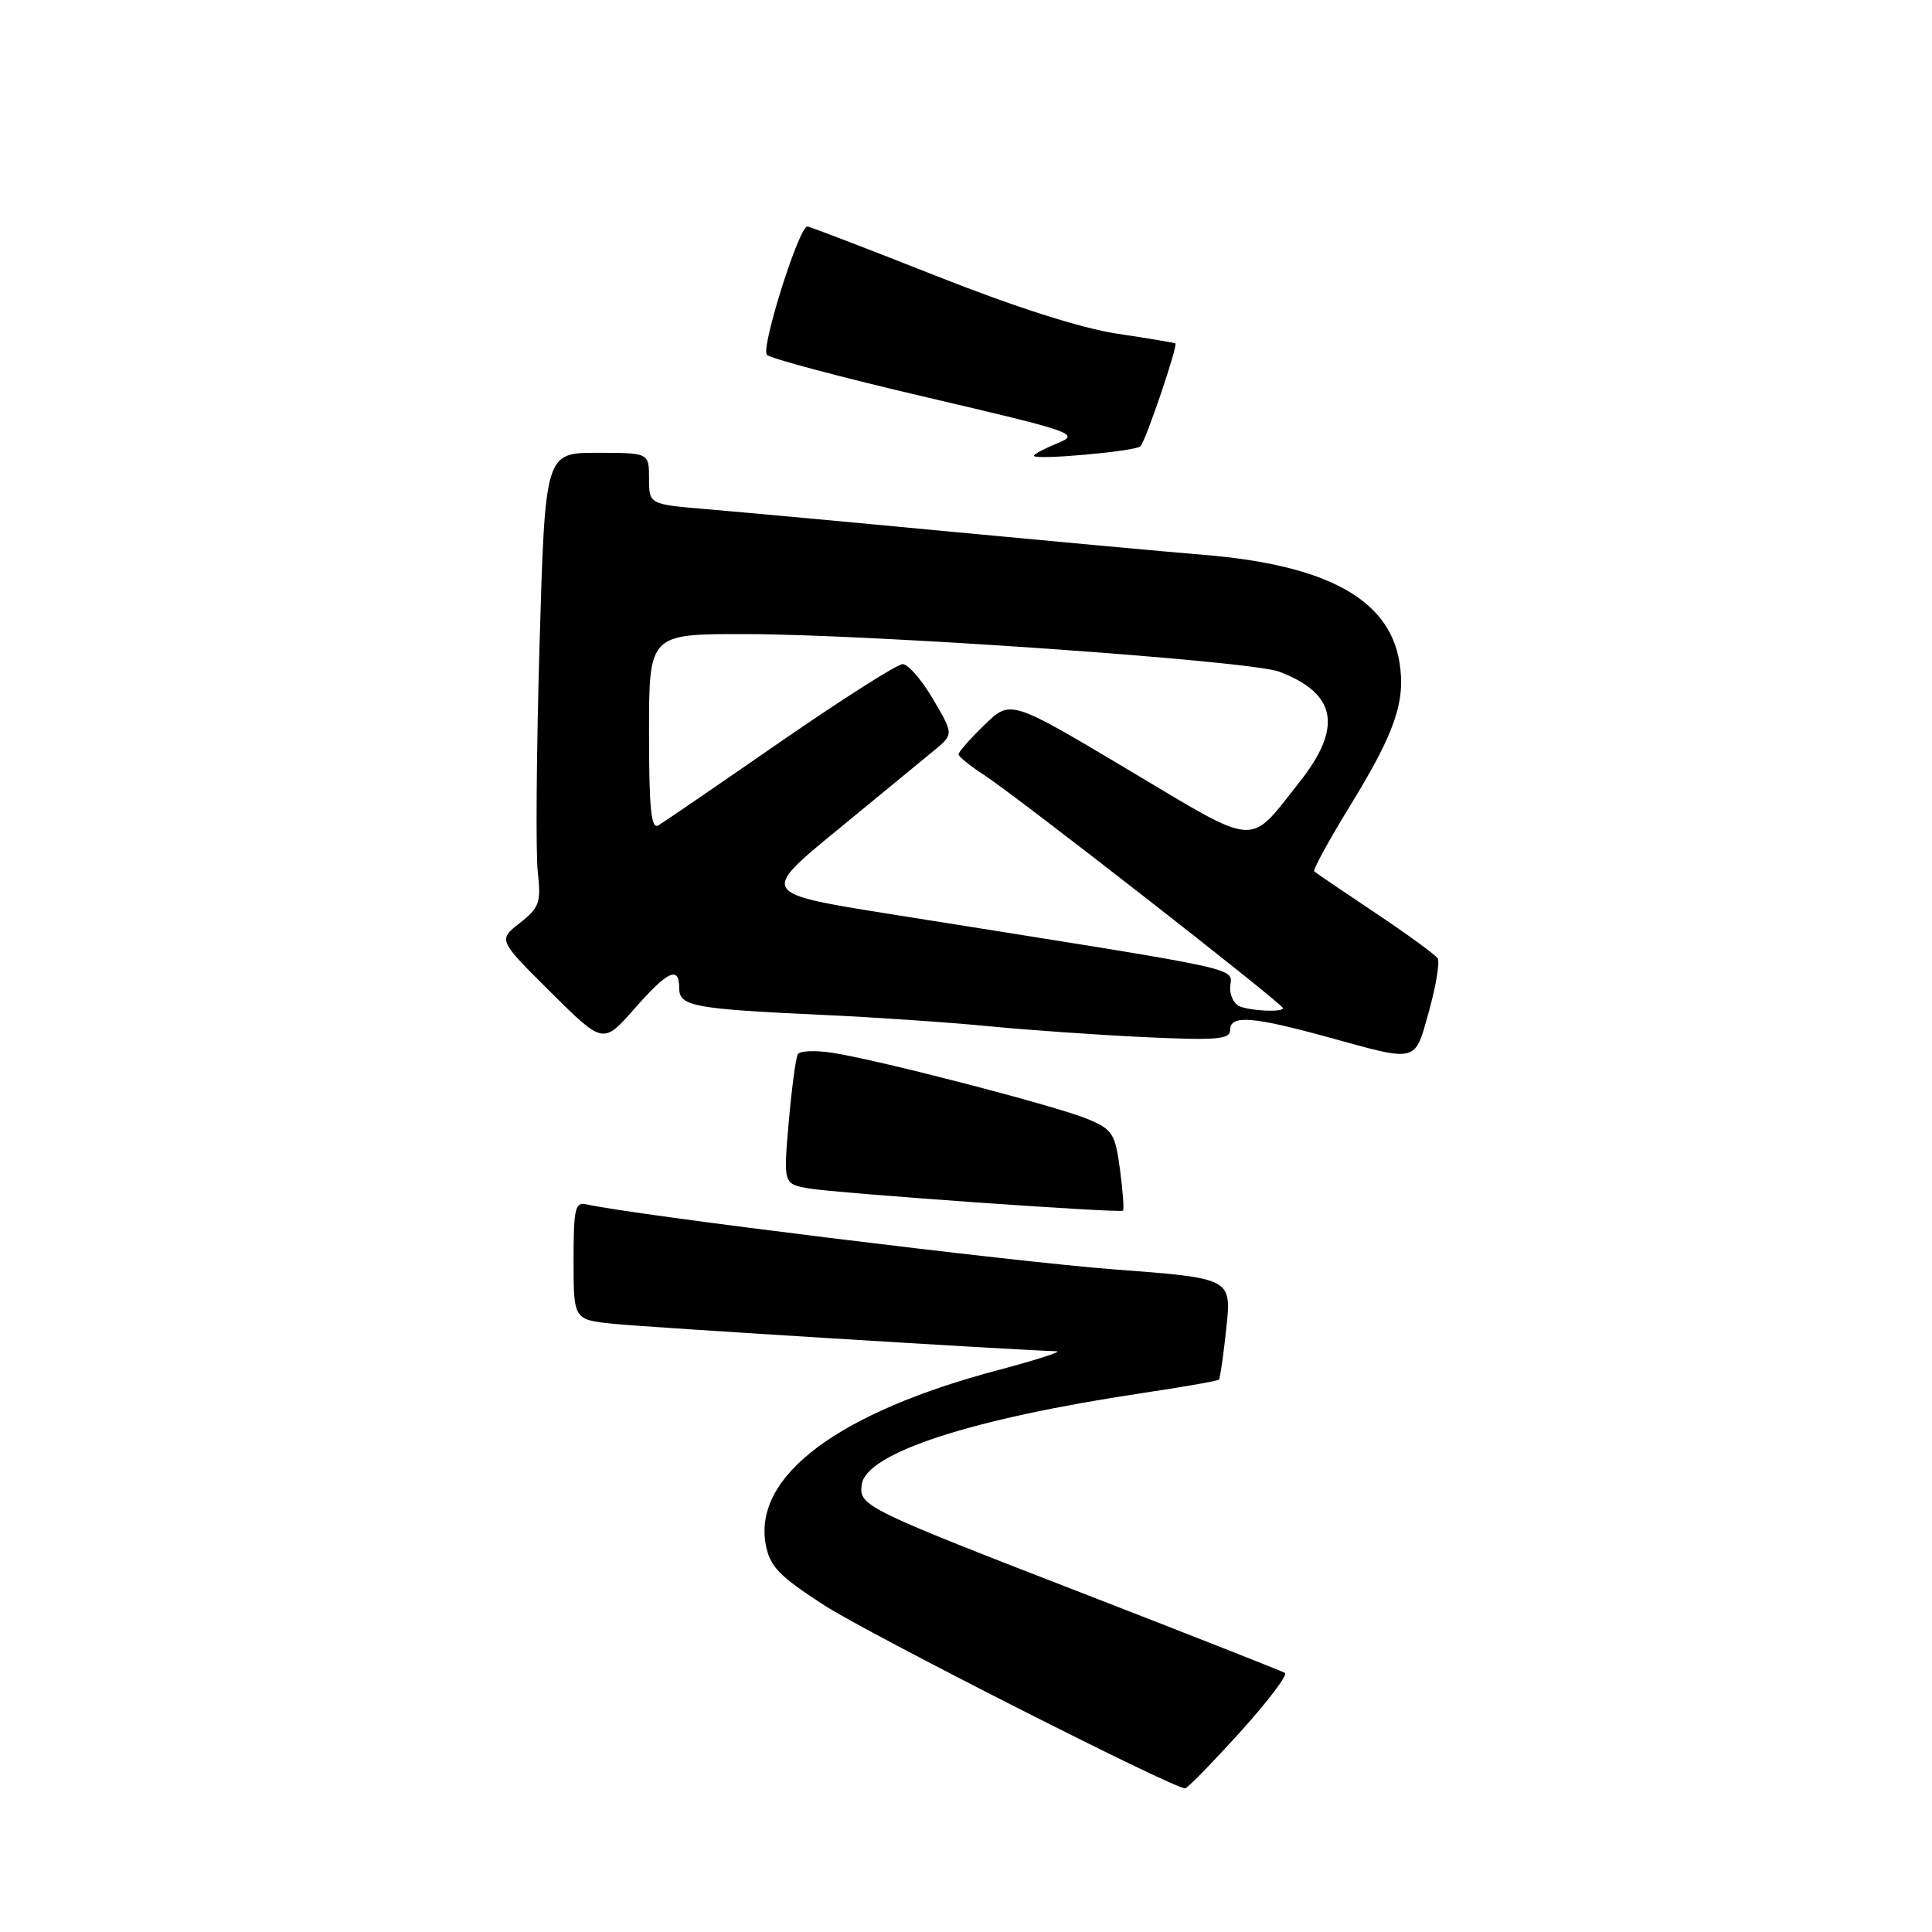 <?xml version="1.0" encoding="UTF-8" standalone="no"?>
<!DOCTYPE svg PUBLIC "-//W3C//DTD SVG 1.1//EN" "http://www.w3.org/Graphics/SVG/1.1/DTD/svg11.dtd" >
<svg xmlns="http://www.w3.org/2000/svg" xmlns:xlink="http://www.w3.org/1999/xlink" version="1.1" viewBox="0 0 256 256">
 <g >
 <path fill="currentColor"
d=" M 164.28 229.56 C 167.98 225.47 170.67 221.92 170.26 221.67 C 169.84 221.42 158.31 216.88 144.64 211.57 C 114.41 199.86 113.78 199.55 114.19 196.69 C 114.78 192.52 128.74 187.98 151.36 184.59 C 156.78 183.78 161.35 182.98 161.51 182.81 C 161.67 182.64 162.12 179.55 162.50 175.93 C 163.19 169.37 163.19 169.37 147.58 168.20 C 134.50 167.21 83.51 160.93 77.75 159.59 C 76.20 159.23 76.00 160.07 76.00 167.02 C 76.00 174.86 76.00 174.86 81.25 175.41 C 85.45 175.85 134.06 178.86 140.00 179.05 C 140.82 179.07 137.38 180.18 132.35 181.52 C 111.02 187.16 99.76 195.60 101.47 204.68 C 102.01 207.57 103.23 208.84 109.19 212.69 C 114.99 216.45 155.21 236.86 157.02 236.97 C 157.31 236.99 160.57 233.65 164.28 229.56 Z  M 148.41 155.01 C 147.77 150.20 147.42 149.66 144.13 148.28 C 140.05 146.58 116.60 140.48 110.35 139.51 C 108.07 139.15 105.99 139.23 105.72 139.68 C 105.45 140.13 104.91 144.18 104.51 148.69 C 103.80 156.87 103.80 156.87 107.15 157.47 C 110.64 158.09 148.27 160.76 148.80 160.42 C 148.96 160.32 148.79 157.88 148.41 155.01 Z  M 189.36 133.94 C 190.28 130.61 190.80 127.48 190.50 126.99 C 190.20 126.51 186.47 123.79 182.23 120.96 C 177.98 118.12 174.34 115.65 174.14 115.46 C 173.94 115.27 176.08 111.35 178.90 106.76 C 184.88 97.01 186.28 92.92 185.43 87.72 C 184.07 79.39 175.79 74.86 159.50 73.52 C 155.10 73.16 140.25 71.80 126.50 70.50 C 112.75 69.19 98.01 67.84 93.75 67.48 C 86.00 66.83 86.00 66.83 86.00 63.41 C 86.00 60.00 86.00 60.00 79.11 60.00 C 72.23 60.00 72.23 60.00 71.49 85.55 C 71.08 99.61 70.98 113.12 71.26 115.57 C 71.71 119.60 71.47 120.27 68.88 122.30 C 66.00 124.55 66.00 124.55 72.96 131.46 C 79.92 138.37 79.92 138.37 84.05 133.68 C 88.52 128.60 90.00 127.92 90.00 130.95 C 90.00 133.34 91.89 133.69 109.00 134.48 C 115.88 134.79 125.78 135.47 131.00 135.98 C 136.22 136.49 145.56 137.14 151.75 137.43 C 161.24 137.87 163.00 137.72 163.00 136.48 C 163.00 134.45 165.91 134.67 176.00 137.44 C 188.01 140.75 187.42 140.90 189.36 133.94 Z  M 151.12 59.13 C 151.82 58.42 156.12 45.74 155.74 45.50 C 155.61 45.41 152.12 44.83 148.00 44.21 C 143.24 43.49 134.47 40.69 124.00 36.54 C 114.92 32.95 107.27 30.01 106.98 30.01 C 105.87 29.99 100.77 46.17 101.62 47.02 C 102.11 47.51 111.68 50.05 122.90 52.67 C 142.39 57.23 143.15 57.50 140.14 58.72 C 138.41 59.43 137.00 60.18 137.00 60.39 C 137.00 61.01 150.45 59.81 151.12 59.13 Z  M 164.25 133.34 C 163.56 133.06 163.00 132.00 163.00 130.98 C 163.00 128.04 167.34 128.99 118.10 121.14 C 100.71 118.37 100.71 118.37 111.00 109.94 C 116.65 105.30 122.43 100.55 123.82 99.40 C 126.36 97.29 126.36 97.29 123.64 92.65 C 122.14 90.09 120.33 88.00 119.61 88.00 C 118.89 88.00 111.60 92.64 103.40 98.30 C 95.21 103.97 87.94 108.95 87.25 109.36 C 86.28 109.95 86.00 107.24 86.00 97.06 C 86.00 84.00 86.00 84.00 98.75 84.02 C 115.77 84.05 165.73 87.56 169.50 89.00 C 177.13 91.90 177.94 96.37 172.17 103.66 C 165.34 112.28 166.94 112.40 149.45 101.97 C 133.90 92.70 133.90 92.70 130.45 96.05 C 128.55 97.89 127.01 99.64 127.01 99.95 C 127.02 100.25 128.53 101.48 130.37 102.67 C 134.61 105.41 170.00 133.02 170.00 133.58 C 170.00 134.15 165.81 133.97 164.25 133.34 Z "/>
</g>
</svg>